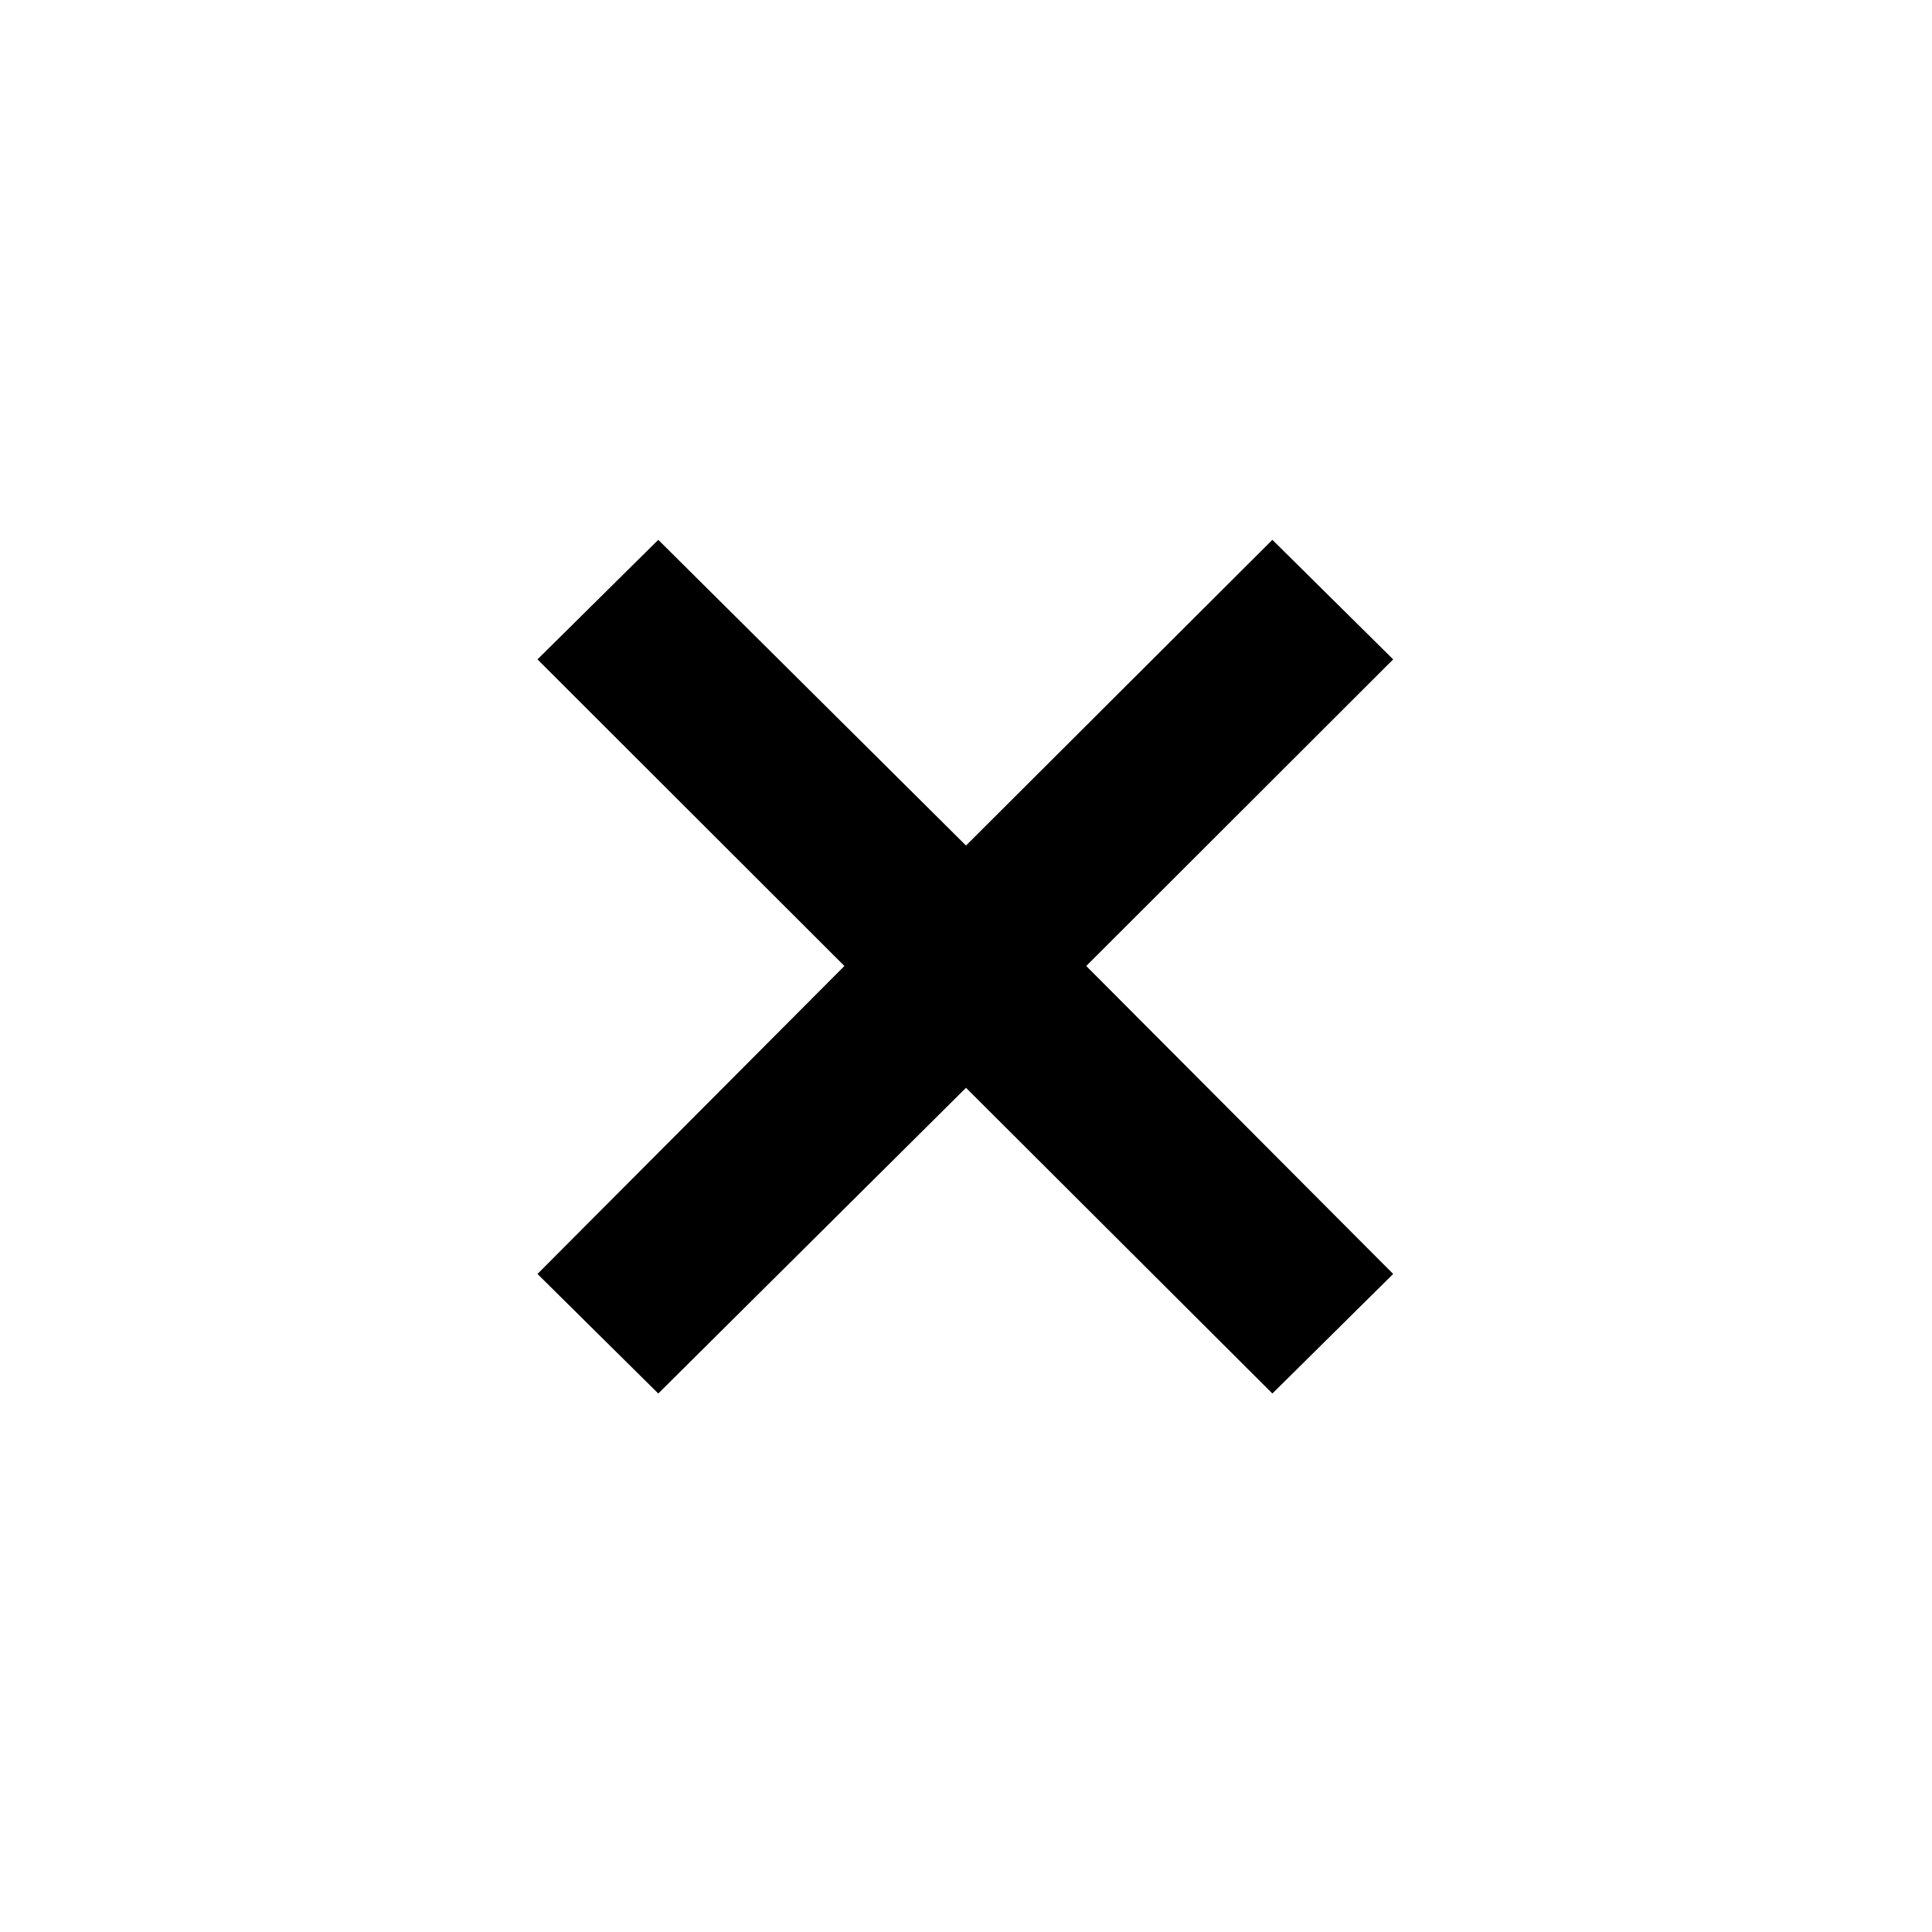<svg xmlns="http://www.w3.org/2000/svg" height="40" viewBox="0 -960 960 960" width="40"><path d="m327.092-267.572-60.02-59.406 152.512-153.025-152.512-152.352 60.02-59.407 152.911 151.904 152.238-151.904 60.021 59.407L539.75-480.003l152.512 153.025-60.021 59.406-152.238-151.903-152.911 151.903Z"/></svg>
